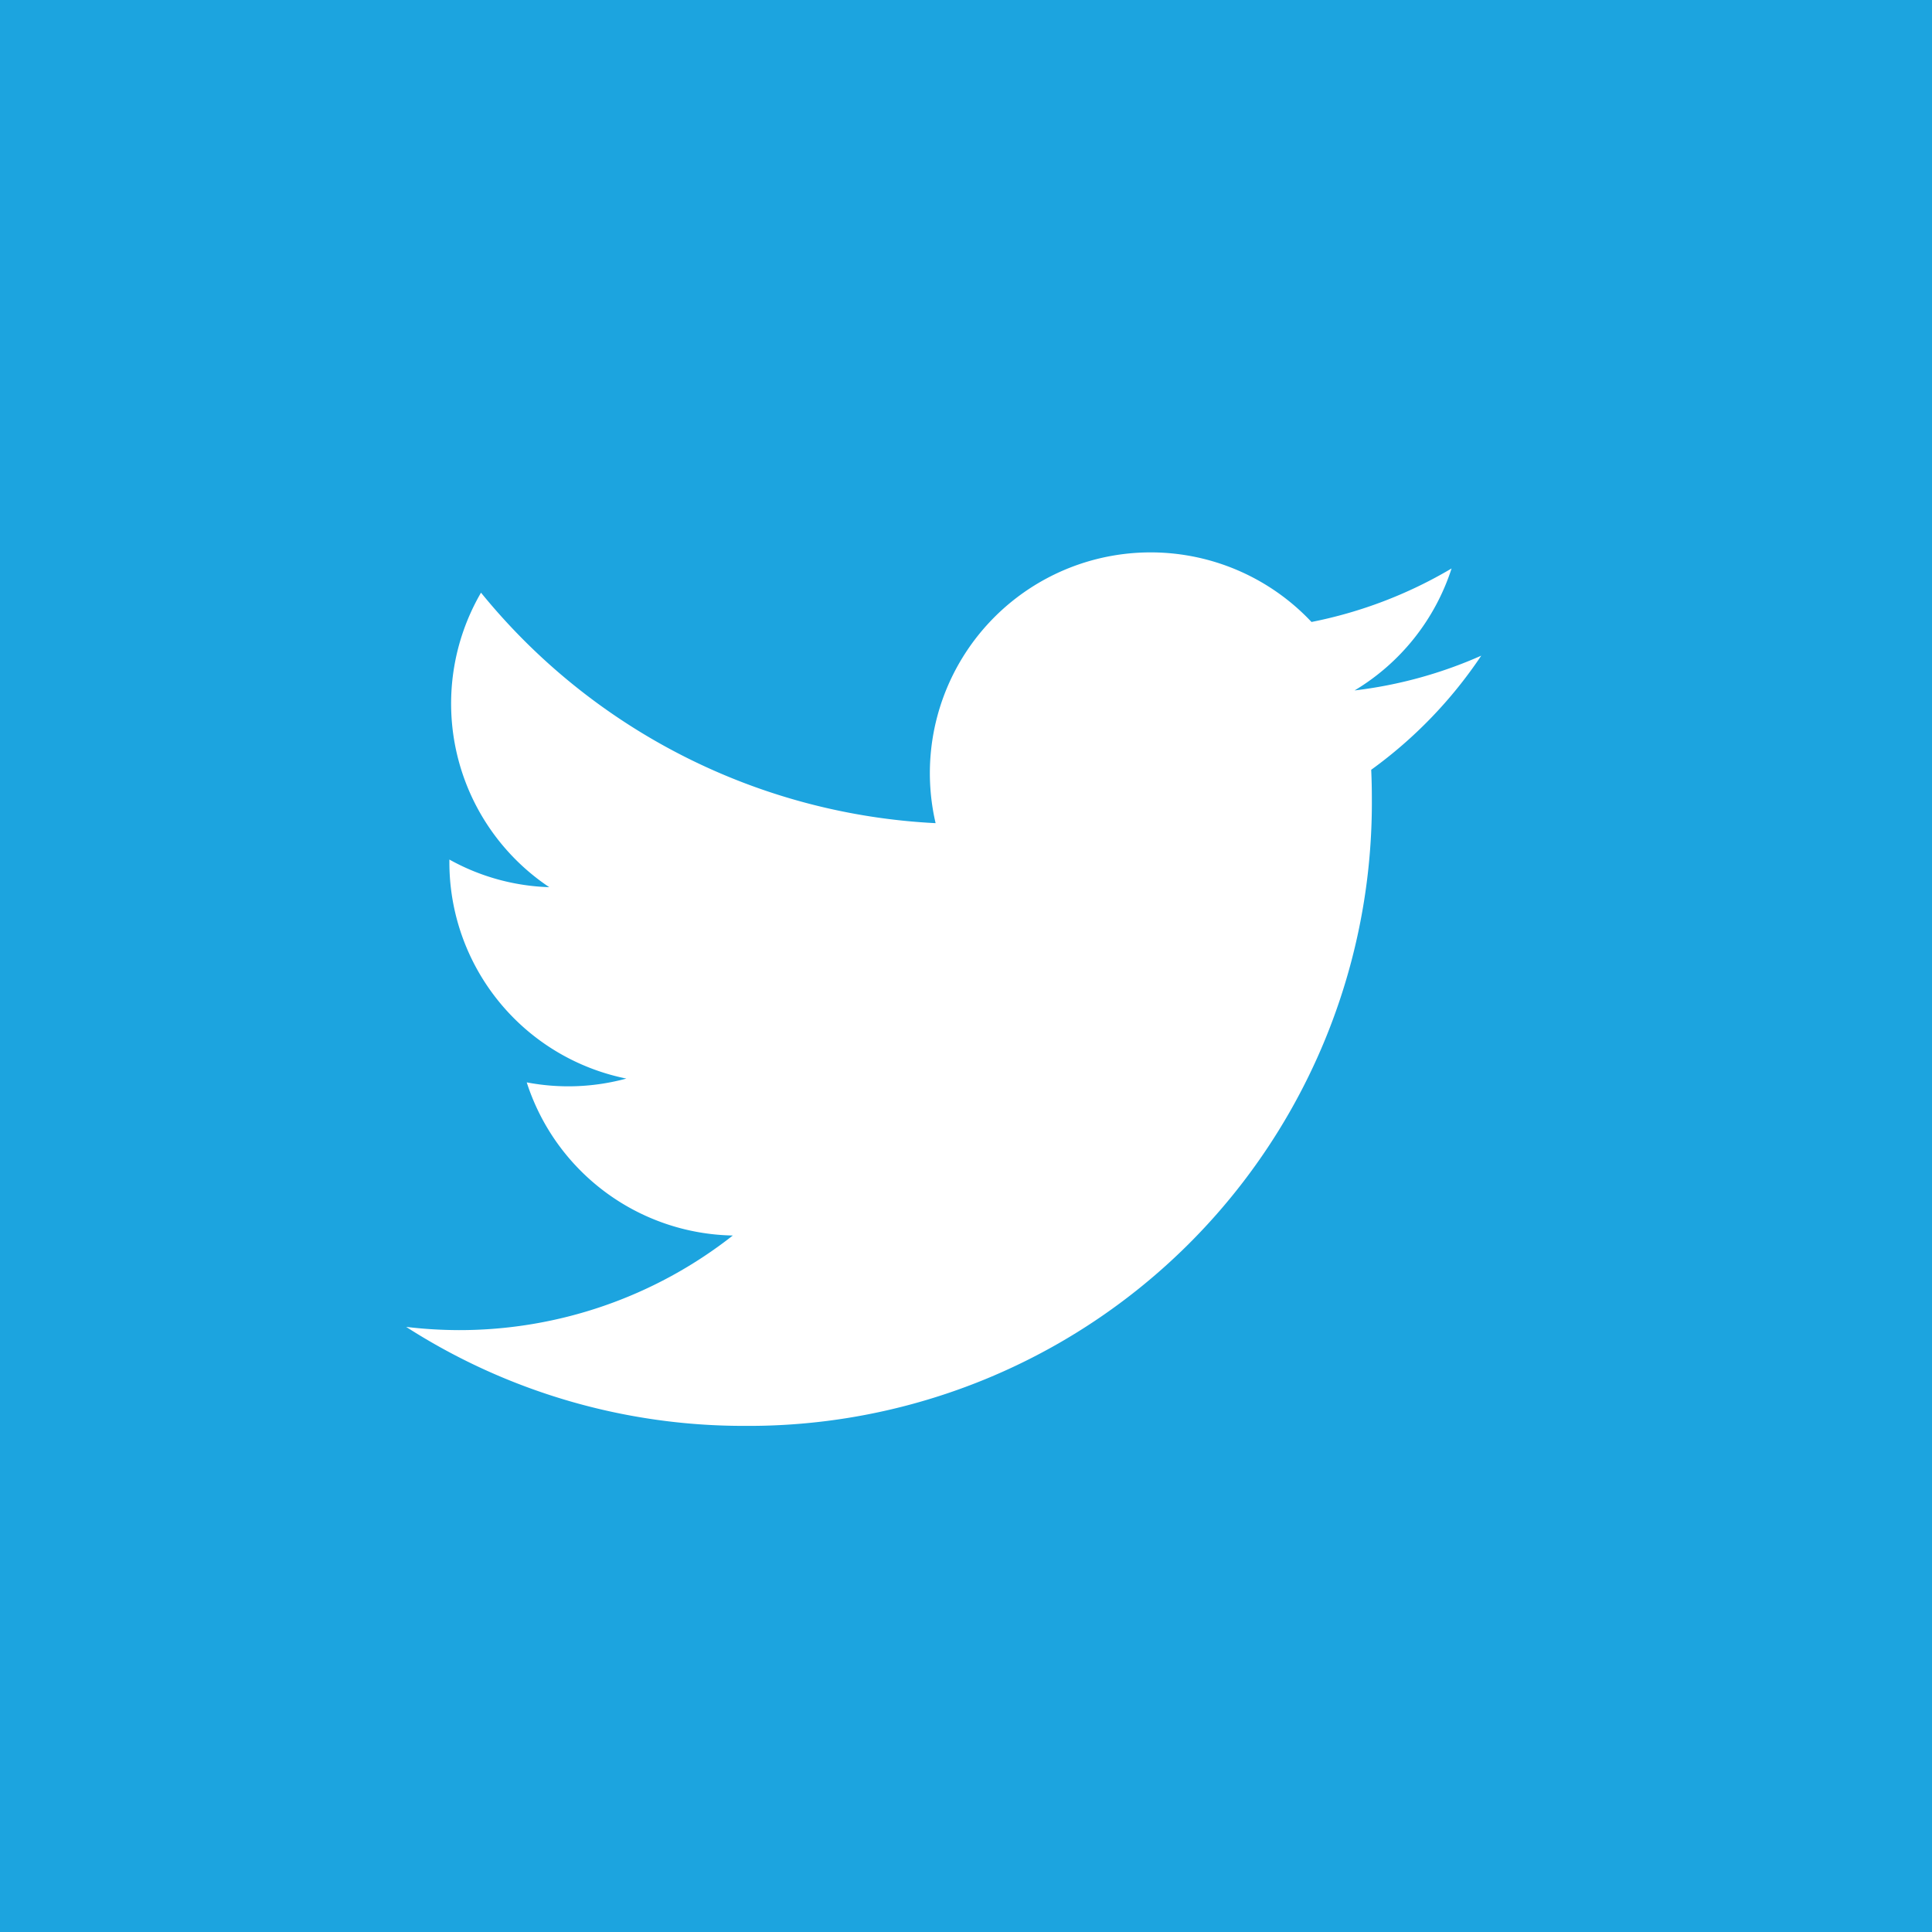 <svg xmlns="http://www.w3.org/2000/svg" width="30" height="30" viewBox="0 0 30 30">
  <g id="グループ_118" data-name="グループ 118" transform="translate(-620 -485)">
    <rect id="長方形_120" data-name="長方形 120" width="30" height="30" transform="translate(620 485)" fill="#1ca4df"/>
    <g id="レイヤー_2" data-name="レイヤー 2" transform="translate(626.307 493.541)">
      <g id="Logo_FIXED" data-name="Logo — FIXED" transform="translate(0 0.037)">
        <path id="パス_5" data-name="パス 5" d="M5.25,13.6a9.678,9.678,0,0,0,9.745-9.745q0-.222-.01-.443A6.96,6.96,0,0,0,16.694,1.64a6.818,6.818,0,0,1-1.967.54A3.44,3.44,0,0,0,16.233.286a6.888,6.888,0,0,1-2.175.831A3.428,3.428,0,0,0,8.221,4.241,9.722,9.722,0,0,1,1.162.662a3.428,3.428,0,0,0,1.06,4.573A3.4,3.4,0,0,1,.671,4.806c0,.015,0,.029,0,.043A3.426,3.426,0,0,0,3.419,8.207a3.434,3.434,0,0,1-1.547.059,3.428,3.428,0,0,0,3.2,2.378A6.872,6.872,0,0,1,.818,12.113,7.024,7.024,0,0,1,0,12.063,9.694,9.694,0,0,0,5.25,13.6" transform="translate(0 -0.037)" fill="#fff"/>
      </g>
    </g>
  </g>
</svg>
